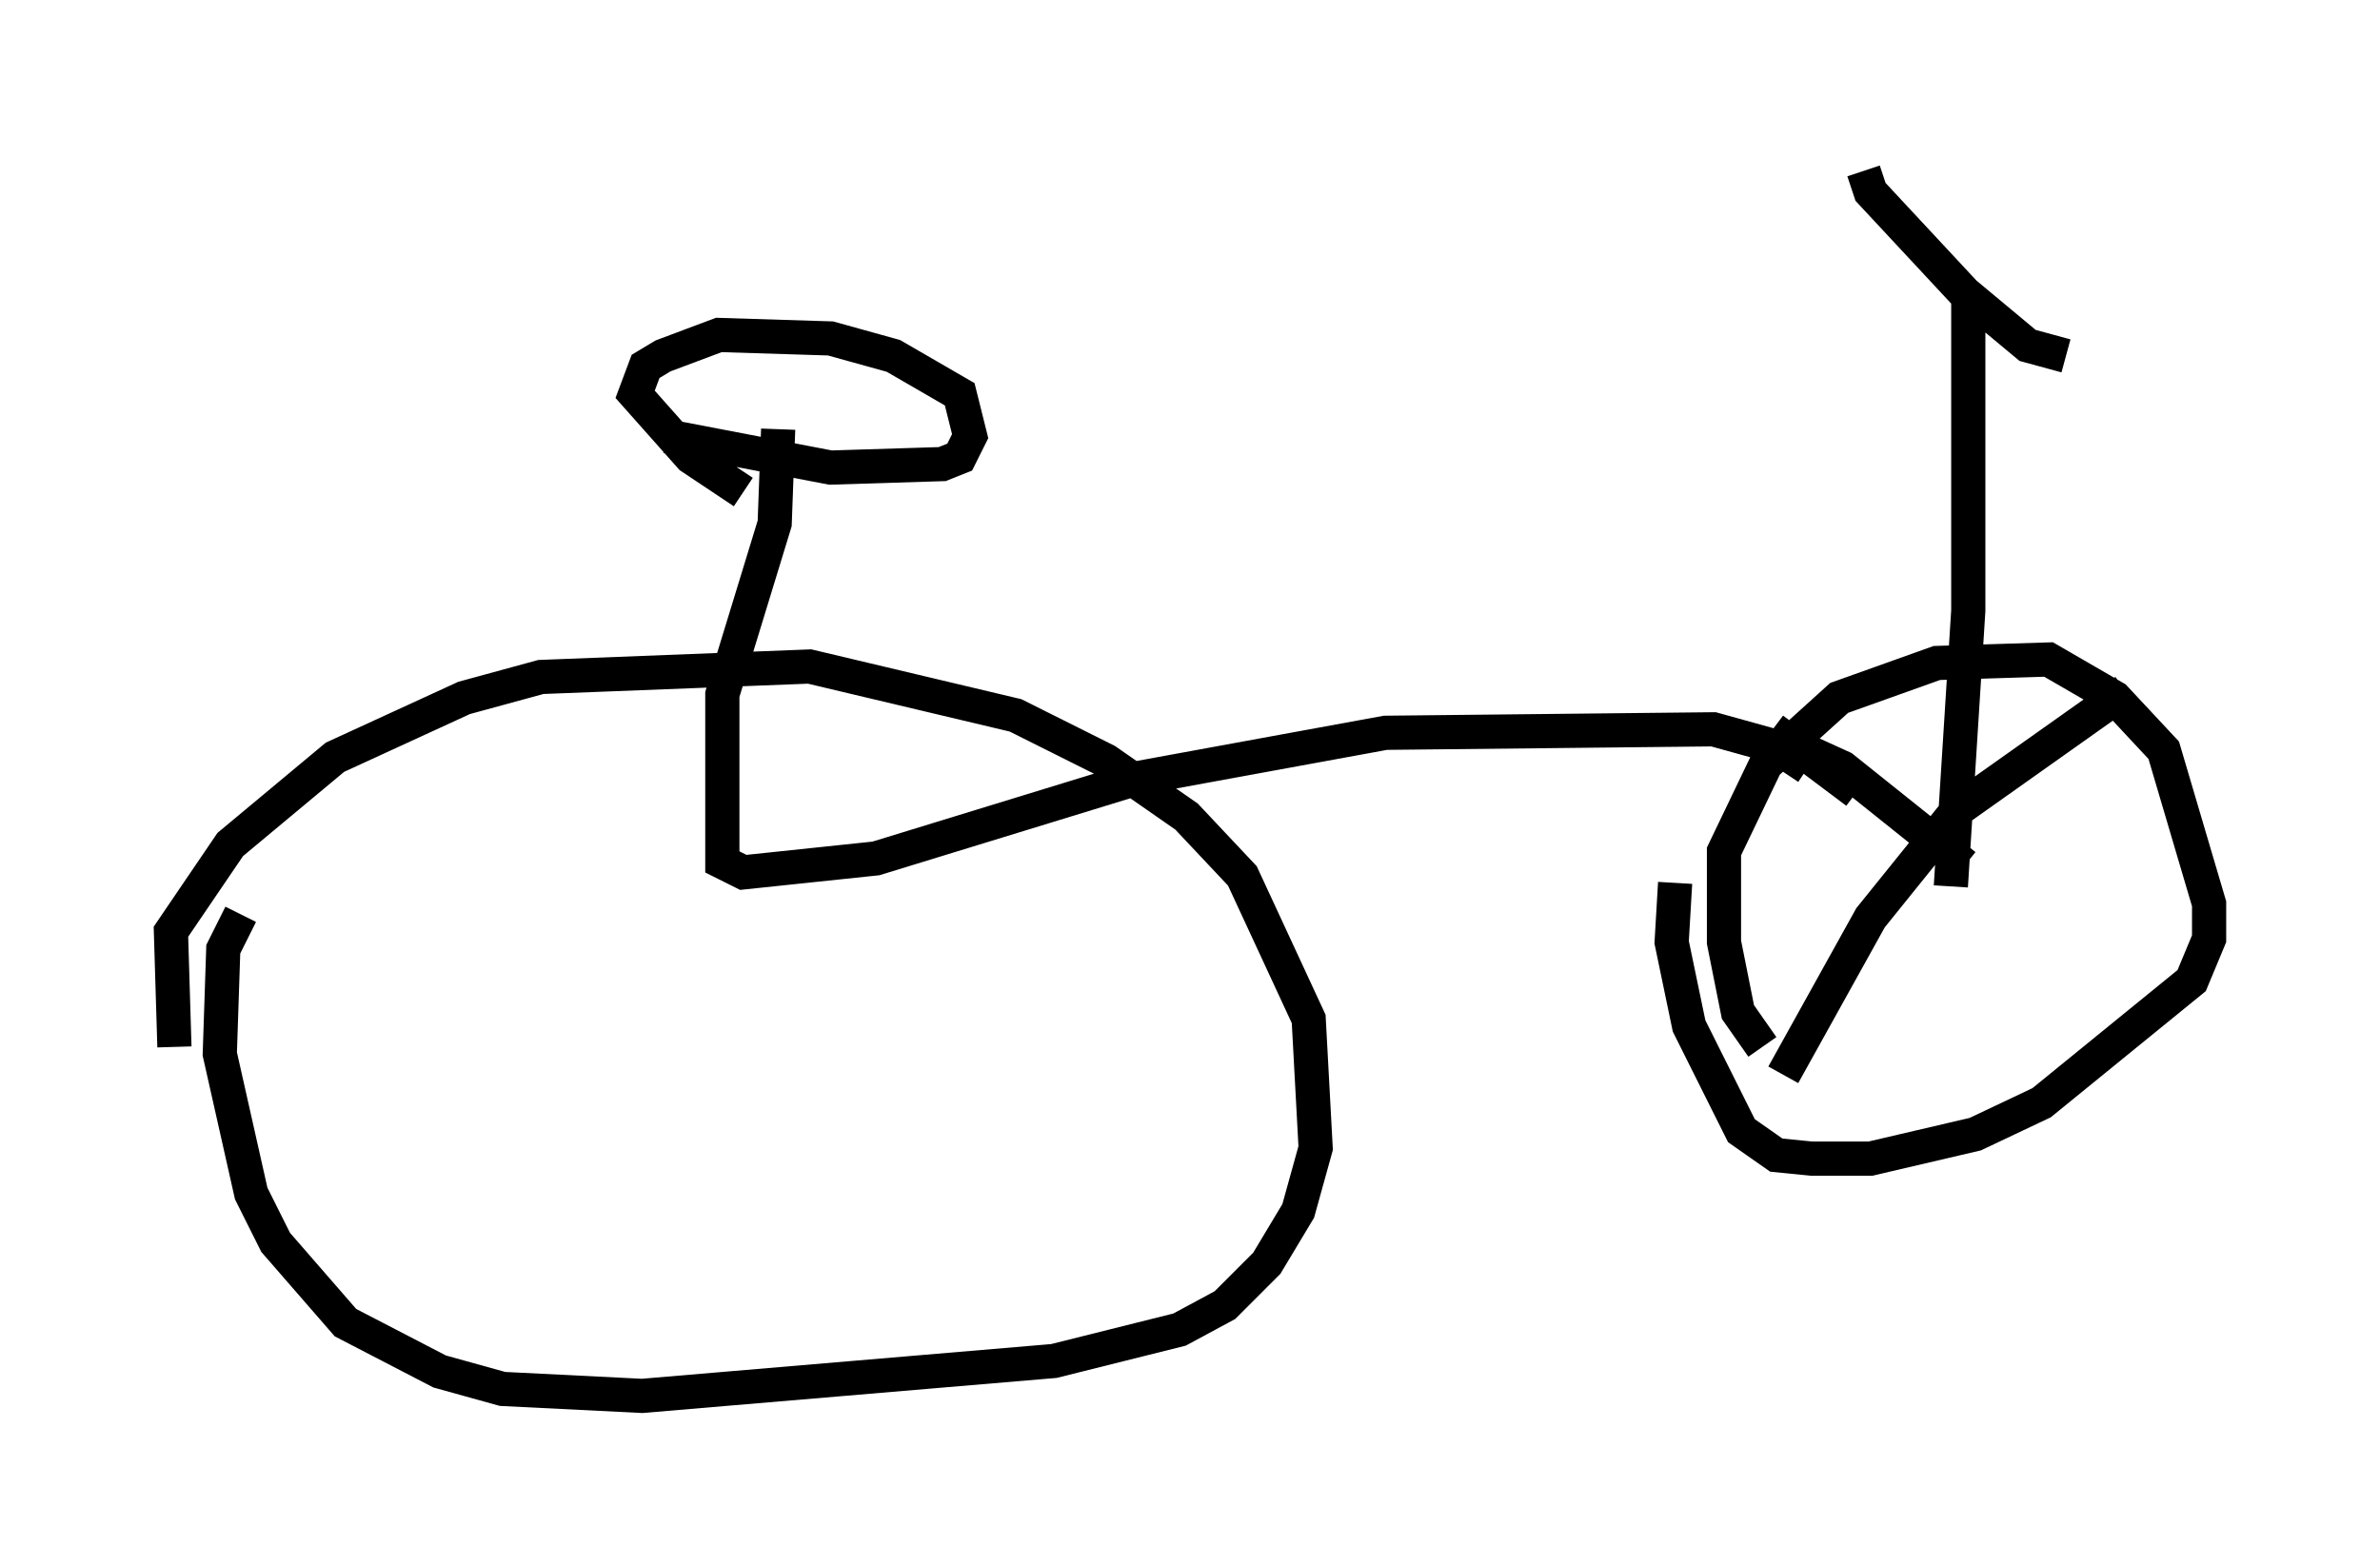 <?xml version="1.0" encoding="utf-8" ?>
<svg baseProfile="full" height="45.832" version="1.1" width="69.617" xmlns="http://www.w3.org/2000/svg" xmlns:ev="http://www.w3.org/2001/xml-events" xmlns:xlink="http://www.w3.org/1999/xlink"><defs /><rect fill="white" height="45.832" width="69.617" x="0" y="0" /><path d="M5.408, 31.338 m-0.306, -0.715 l-0.102, -3.369 1.735, -2.552 l3.063, -2.552 3.777, -1.735 l2.246, -0.613 7.861, -0.306 l6.023, 1.429 2.654, 1.327 l2.348, 1.633 1.633, 1.735 l1.94, 4.185 0.204, 3.777 l-0.51, 1.838 -0.919, 1.531 l-1.225, 1.225 -1.327, 0.715 l-3.675, 0.919 -12.046, 1.021 l-4.083, -0.204 -1.838, -0.51 l-2.756, -1.429 -2.042, -2.348 l-0.715, -1.429 -0.919, -4.083 l0.102, -3.063 0.51, -1.021 m15.721, -14.19 l-0.102, 2.756 -1.531, 5.002 l0.0, 4.9 0.613, 0.306 l3.879, -0.408 7.656, -2.348 l7.248, -1.327 9.596, -0.102 l1.838, 0.51 0.919, 0.613 m-1.327, 8.167 l-0.715, -1.021 -0.408, -2.042 l0.0, -2.654 1.225, -2.552 l2.144, -1.94 2.858, -1.021 l3.267, -0.102 1.94, 1.123 l1.429, 1.531 1.327, 4.492 l0.0, 1.021 -0.51, 1.225 l-4.39, 3.573 -1.94, 0.919 l-3.063, 0.715 -1.735, 0.0 l-1.021, -0.102 -1.021, -0.715 l-1.531, -3.063 -0.51, -2.45 l0.102, -1.735 m-29.502, -13.067 l4.798, 0.919 3.267, -0.102 l0.51, -0.204 0.306, -0.613 l-0.306, -1.225 -1.94, -1.123 l-1.838, -0.51 -3.267, -0.102 l-1.633, 0.613 -0.51, 0.306 l-0.306, 0.817 1.633, 1.838 l1.531, 1.021 m31.034, 7.554 l1.123, 0.51 3.573, 2.858 m-0.408, 0.613 l0.51, -8.065 0.0, -9.188 m-3.063, -3.675 l0.204, 0.613 2.756, 2.96 l1.838, 1.531 1.123, 0.306 m-8.269, 21.029 l2.552, -4.594 2.552, -3.165 l4.9, -3.471 m-10.311, 1.123 l2.45, 1.838 " fill="none" stroke="black" stroke-width="1" /></svg>
